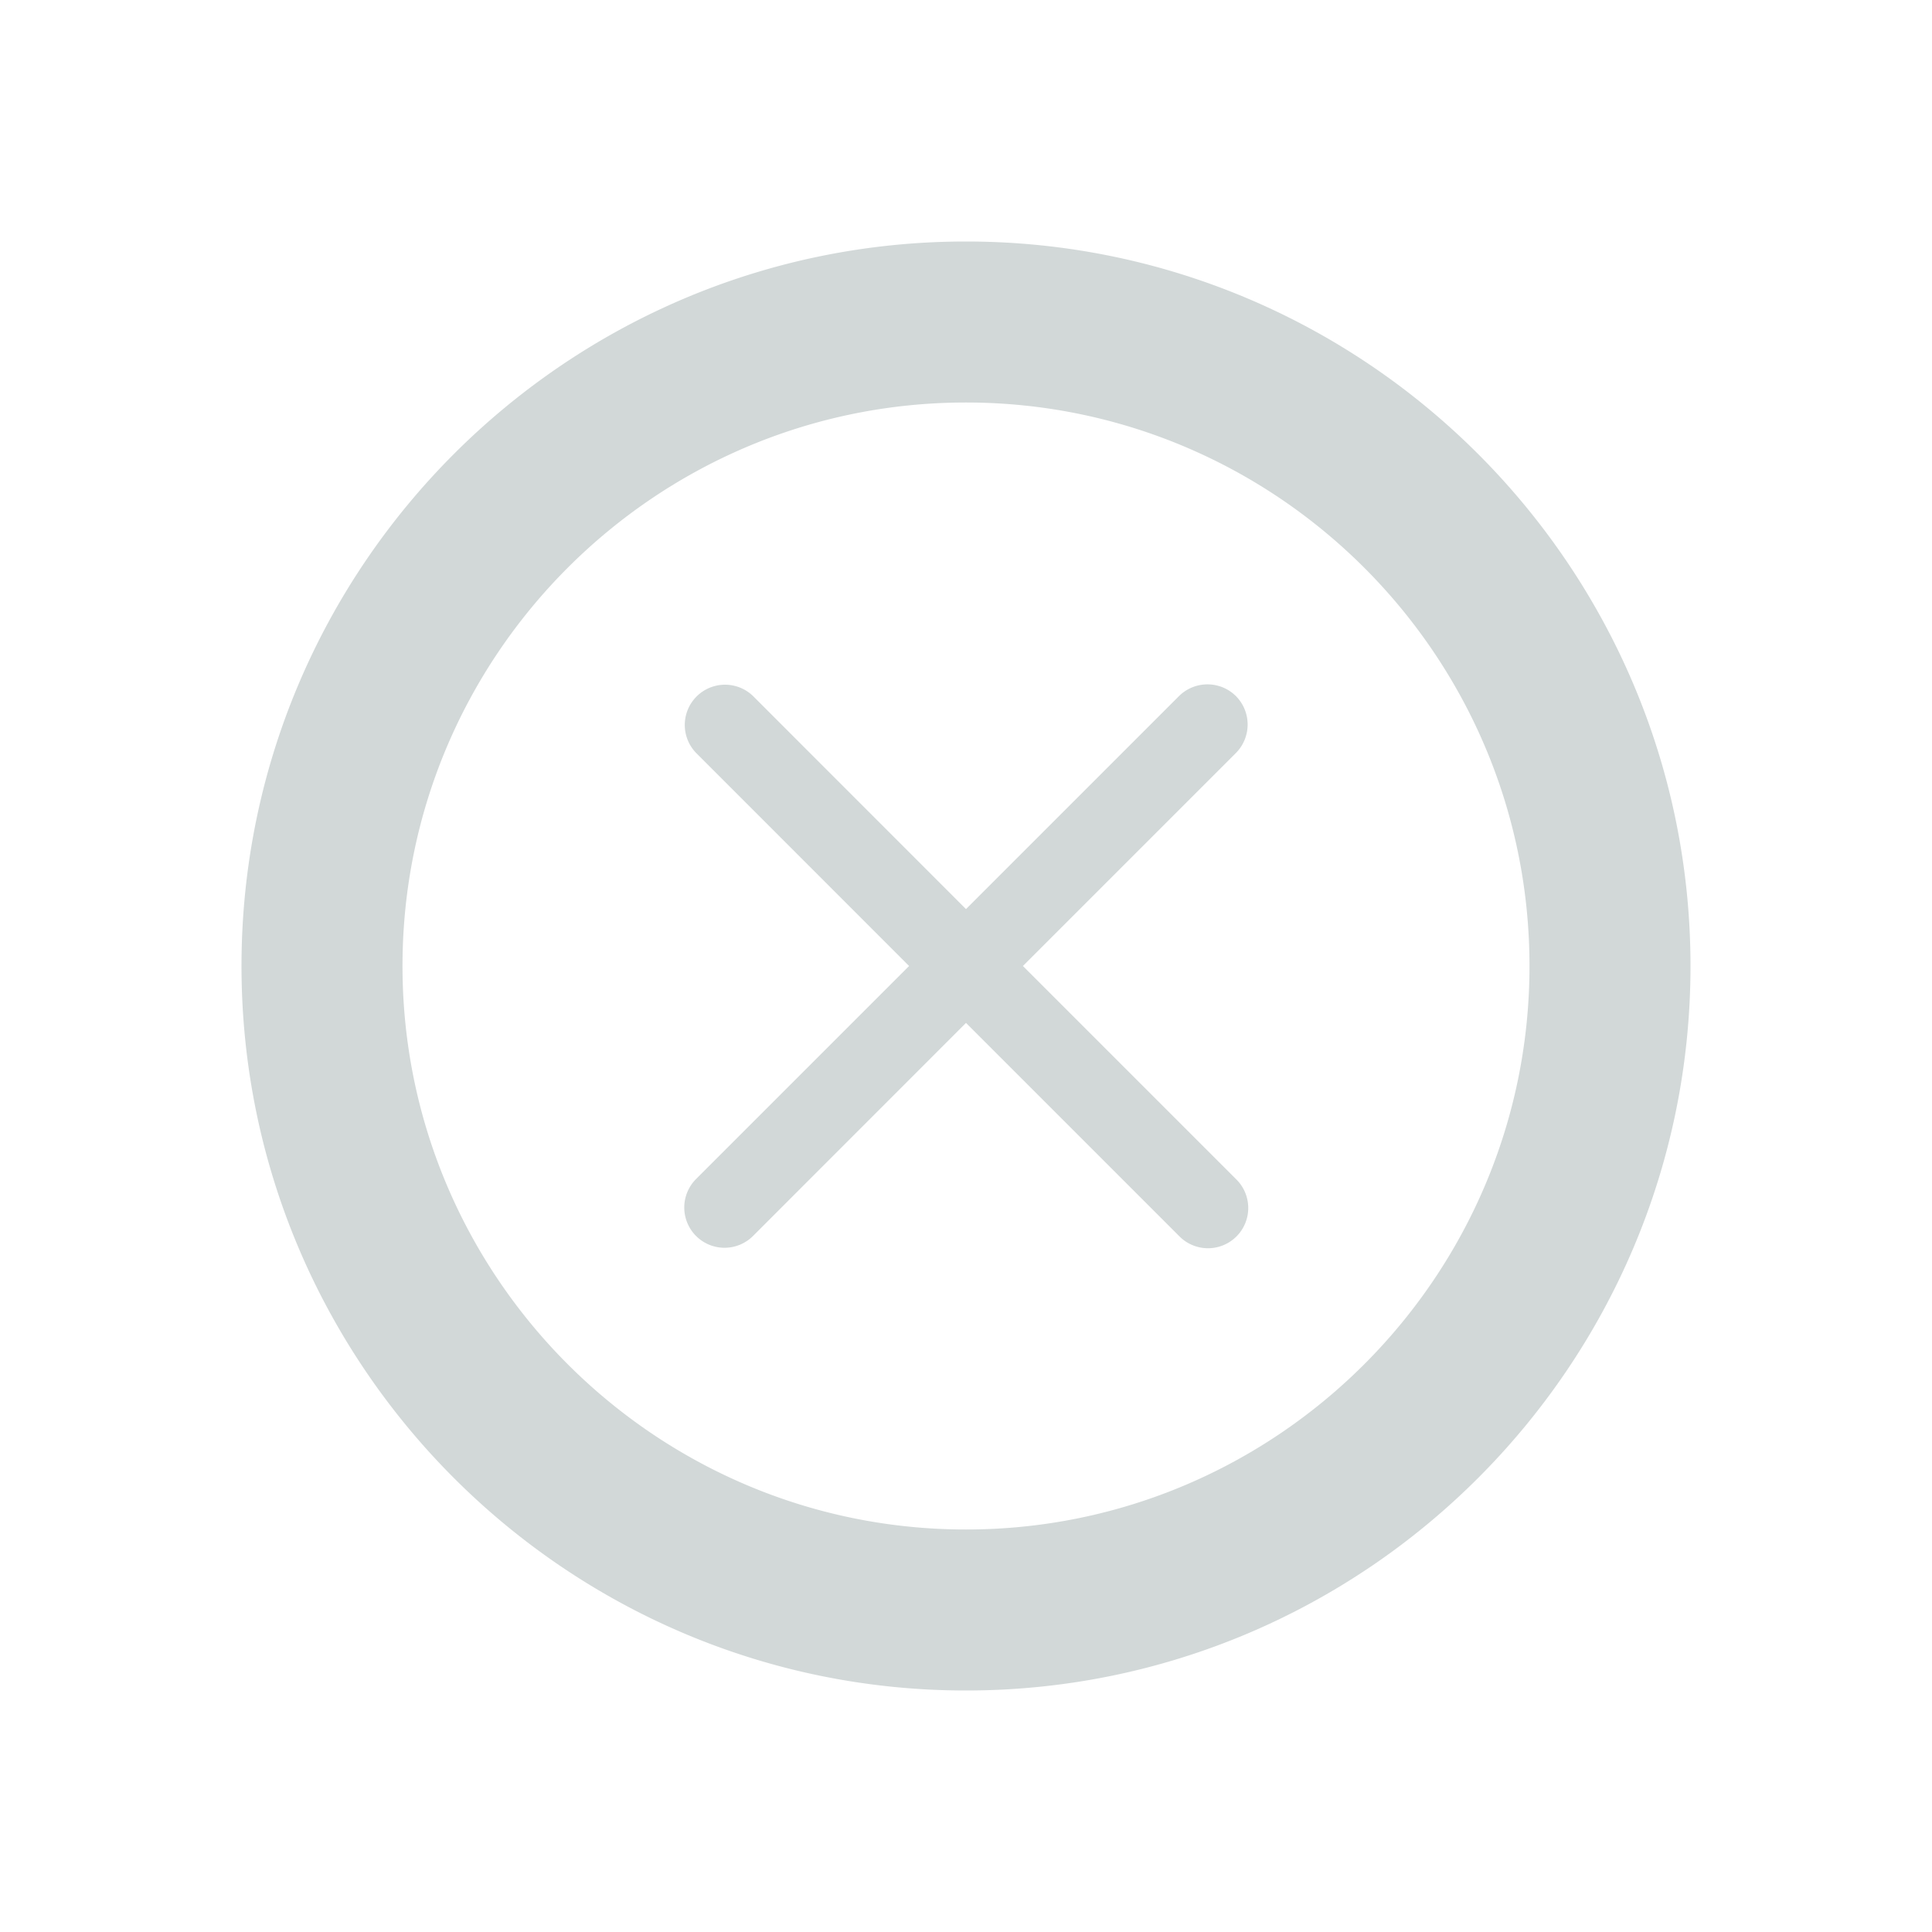 <svg xmlns="http://www.w3.org/2000/svg" xmlns:xlink="http://www.w3.org/1999/xlink" aria-hidden="true" width="22" height="22" style="-ms-transform: rotate(360deg); -webkit-transform: rotate(360deg); transform: rotate(360deg);" preserveAspectRatio="xMidYMid meet" viewBox="0 0 24 24"><path d="M12 3c-4.963 0-9 4.038-9 9s4.037 9 9 9 9-4.038 9-9-4.037-9-9-9zm0 16c-3.859 0-7-3.14-7-7s3.141-7 7-7 7 3.14 7 7-3.141 7-7 7zm.707-7l2.646-2.646a.502.502 0 0 0 0-.707.502.502 0 0 0-.707 0L12 11.293 9.354 8.646a.5.5 0 0 0-.707.707L11.293 12l-2.646 2.646a.5.5 0 0 0 .707.708L12 12.707l2.646 2.646a.5.5 0 1 0 .708-.706L12.707 12z" fill="#d2d8d8"/></svg>
